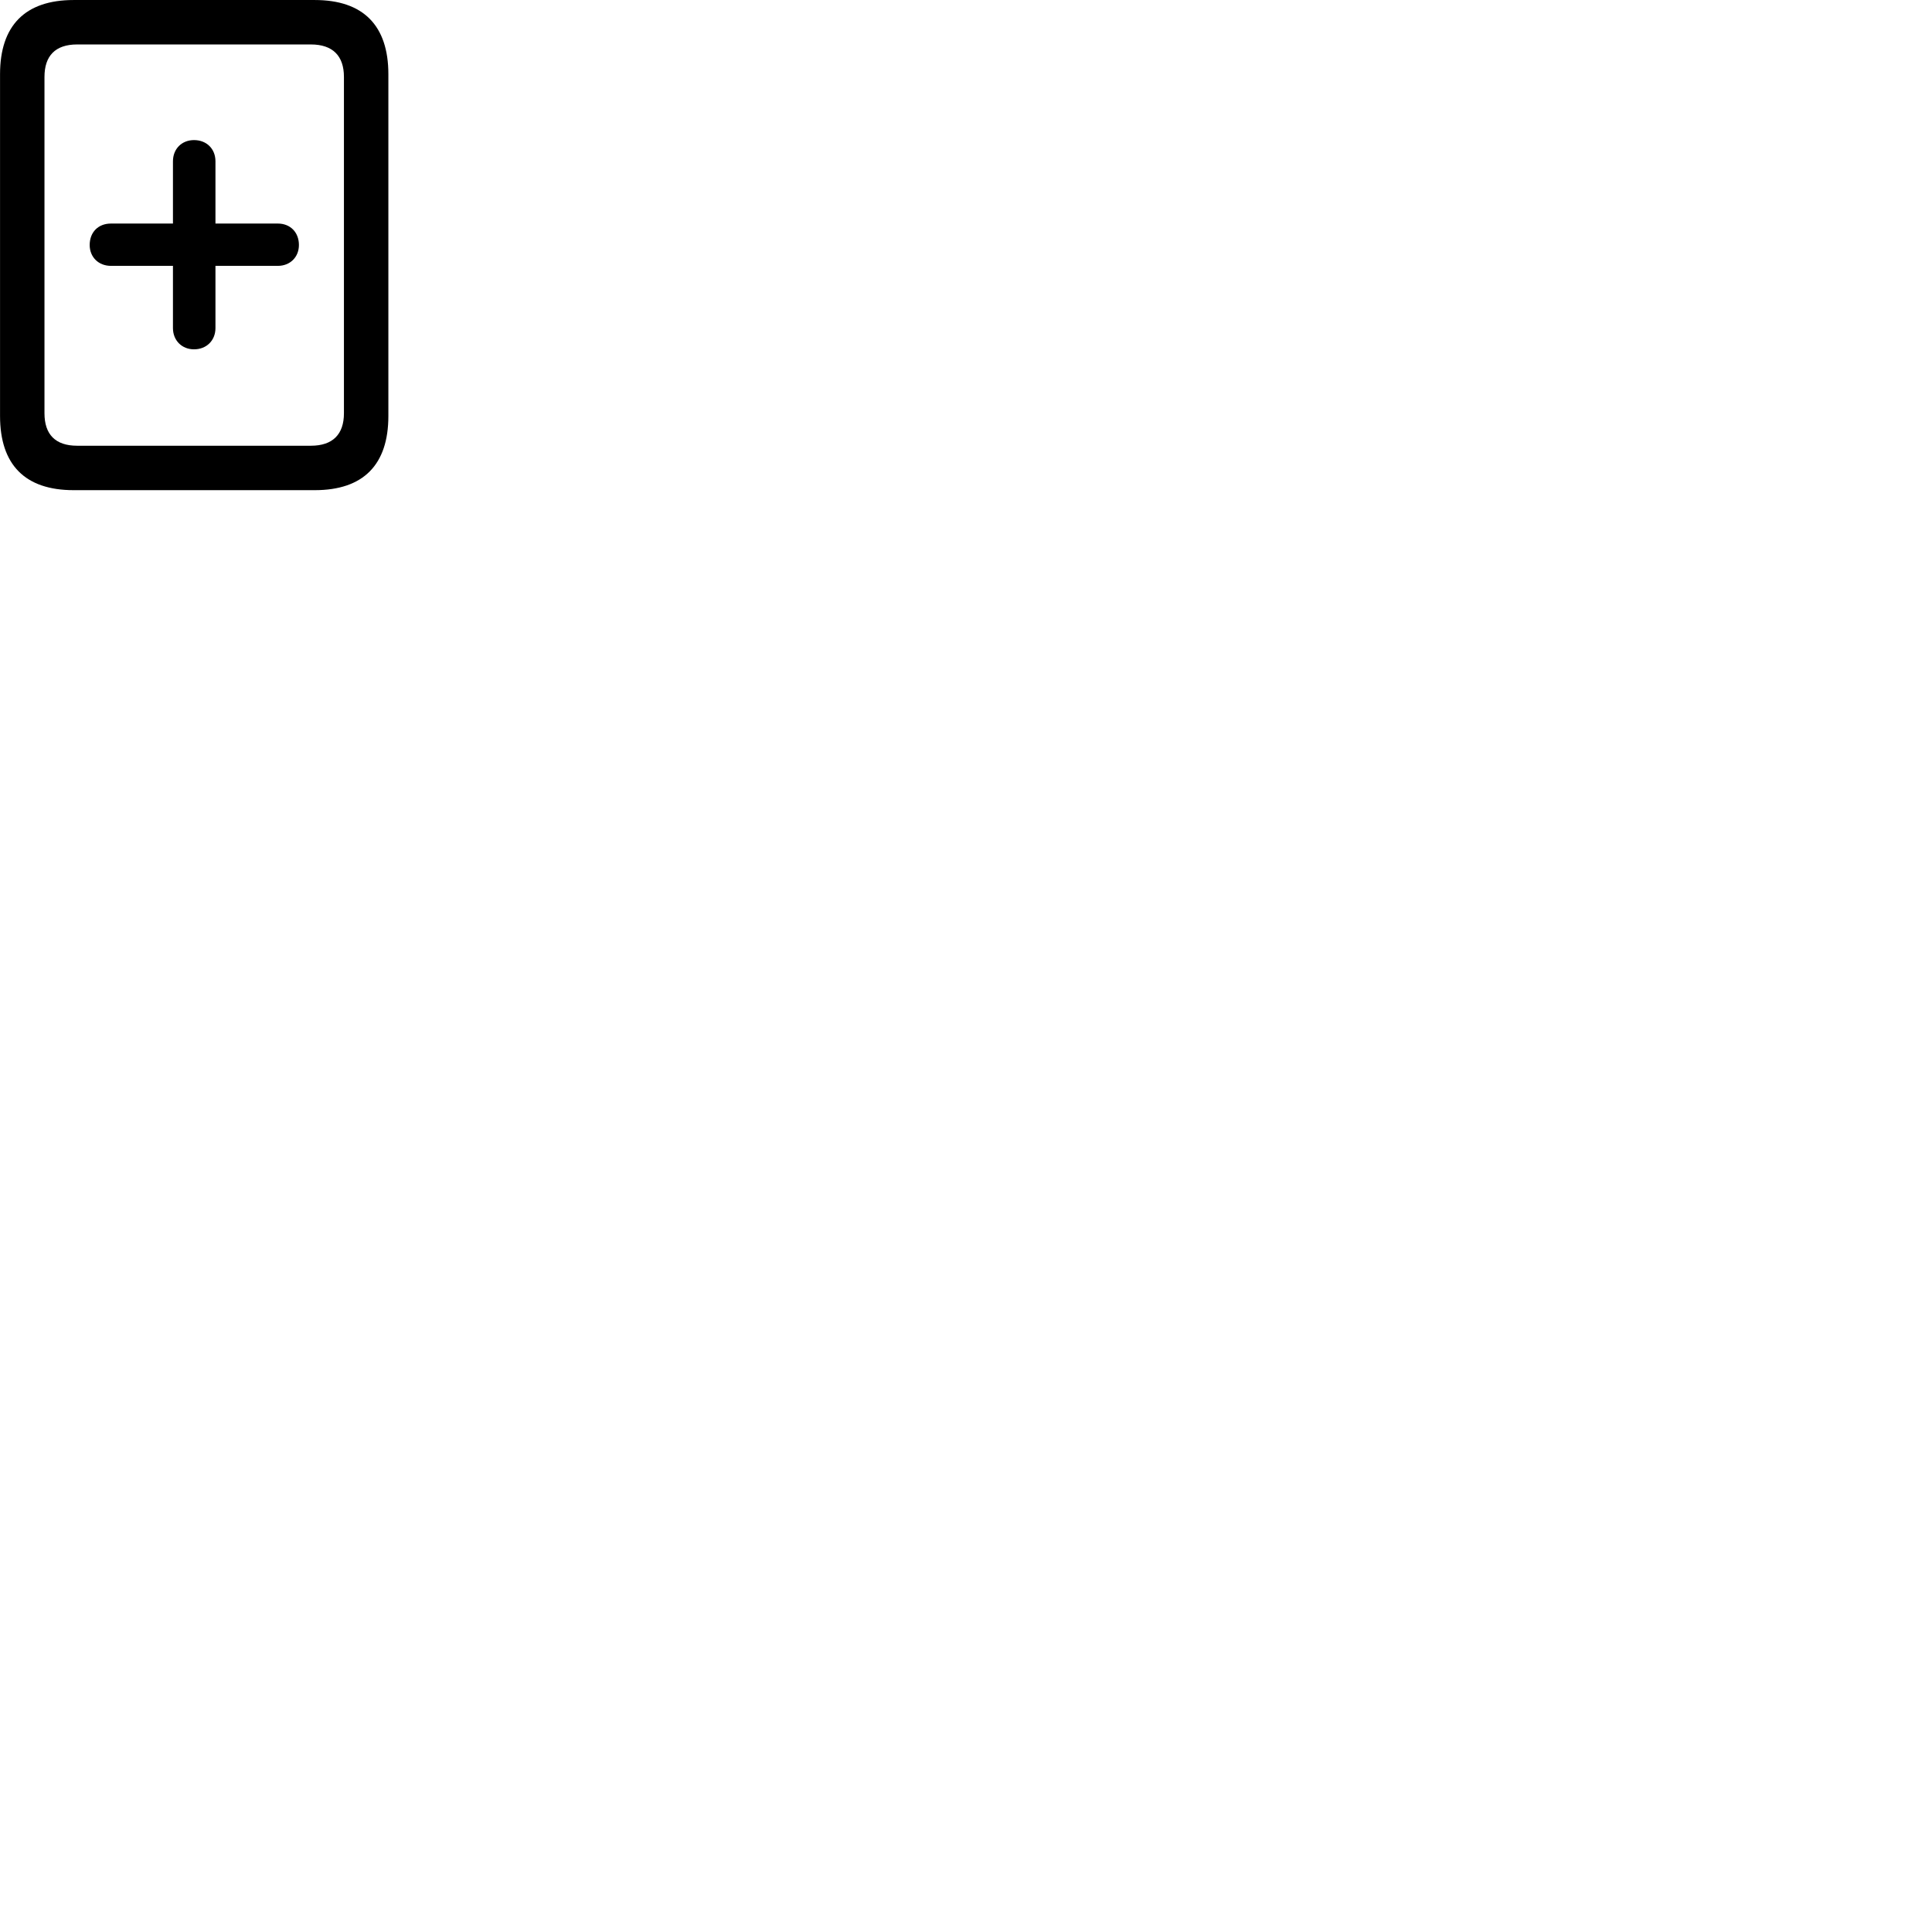
        <svg xmlns="http://www.w3.org/2000/svg" viewBox="0 0 100 100">
            <path d="M0.002 21.531C0.002 24.061 1.302 25.371 3.812 25.371H16.292C18.802 25.371 20.102 24.061 20.102 21.531V3.841C20.102 1.321 18.802 0.001 16.292 0.001H3.812C1.302 0.001 0.002 1.321 0.002 3.841ZM2.302 21.391V3.981C2.302 2.891 2.862 2.301 3.992 2.301H16.092C17.222 2.301 17.802 2.891 17.802 3.981V21.391C17.802 22.481 17.222 23.071 16.092 23.071H3.992C2.862 23.071 2.302 22.481 2.302 21.391ZM4.642 12.681C4.642 13.311 5.102 13.761 5.742 13.761H8.952V16.981C8.952 17.621 9.412 18.081 10.042 18.081C10.692 18.081 11.152 17.621 11.152 16.981V13.761H14.382C15.012 13.761 15.472 13.311 15.472 12.681C15.472 12.021 15.022 11.571 14.382 11.571H11.152V8.351C11.152 7.701 10.692 7.251 10.042 7.251C9.412 7.251 8.952 7.701 8.952 8.351V11.571H5.742C5.082 11.571 4.642 12.021 4.642 12.681Z" />
        </svg>
    